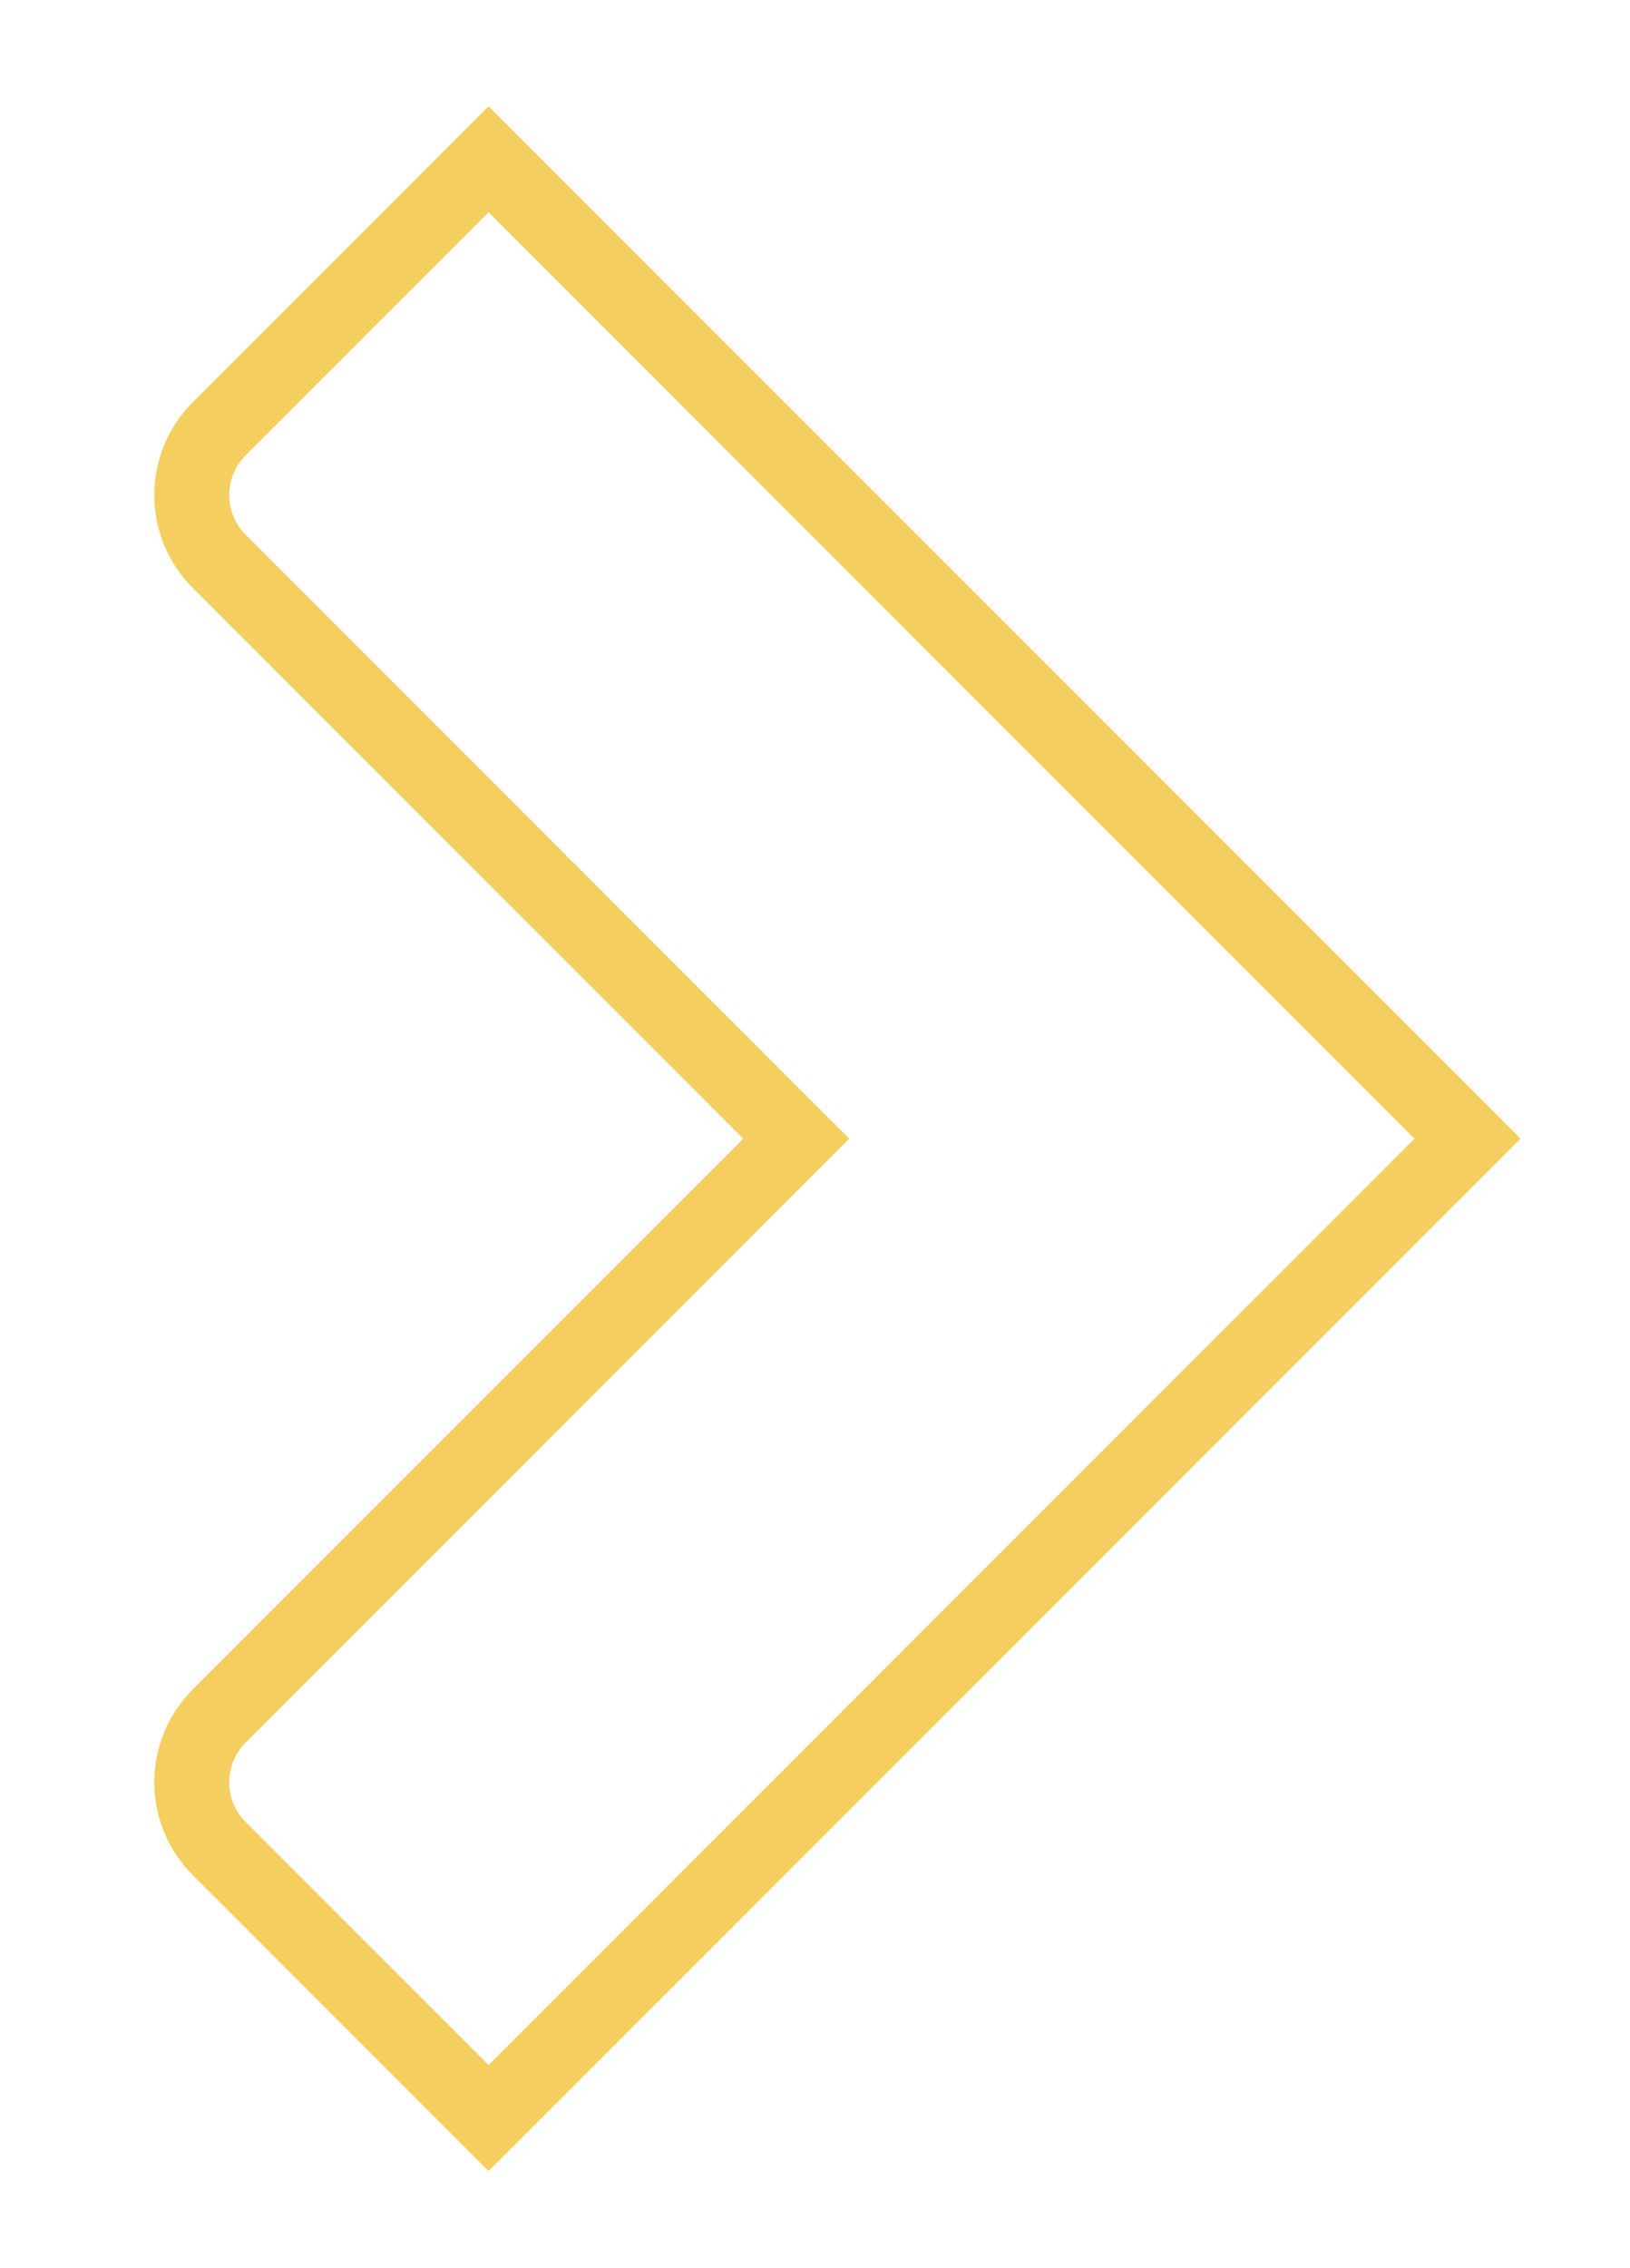 <svg width="87" height="121" viewBox="0 0 87 121" fill="none" xmlns="http://www.w3.org/2000/svg">
<path d="M26.078 8.5L78.328 60.75L26.078 113L11.699 98.621C9.747 96.669 9.747 93.503 11.699 91.55L42.5 60.75L11.699 29.95C9.747 27.997 9.747 24.831 11.699 22.879L26.078 8.5Z" stroke="#F4CE5E" stroke-width="4" stroke-linecap="round"/>
</svg>
